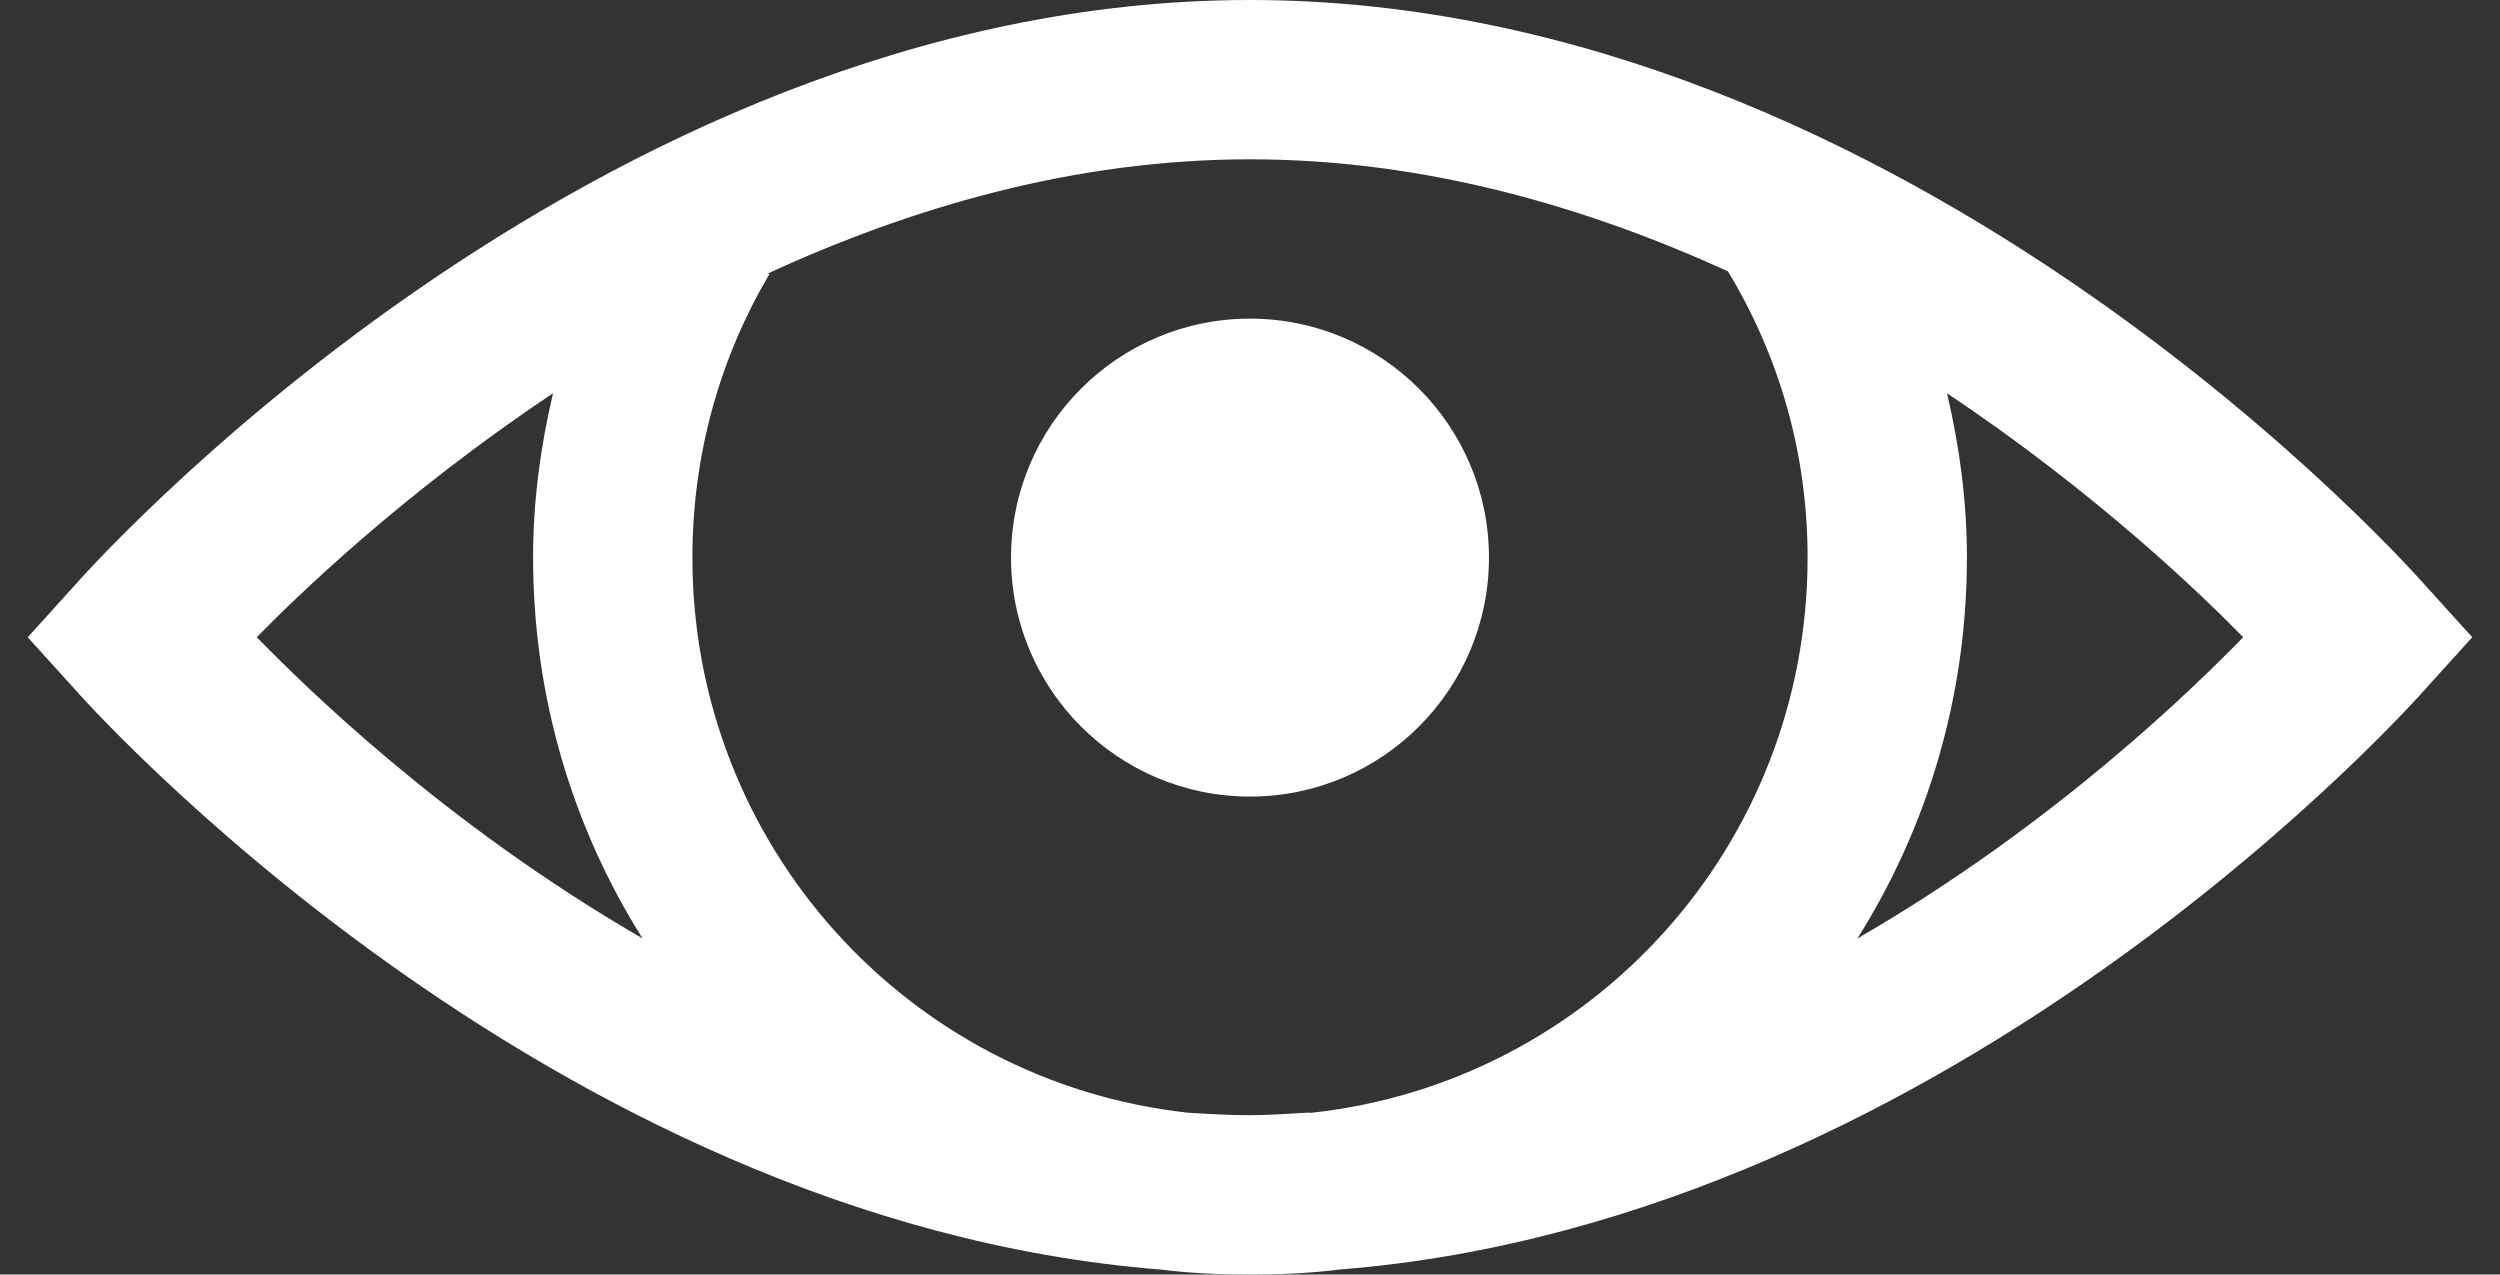 <svg width="51" height="26" viewBox="0 0 51 26" fill="none" xmlns="http://www.w3.org/2000/svg">
<rect x="0" y="0" width="51" height="26" fill="#333333" stroke="none"/>
<path d="M25.5 0C11.954 0 1.531 11.934 1.531 11.934L0.566 13L1.531 14.066C1.531 14.066 11.034 24.902 23.672 25.898C24.275 25.975 24.878 26 25.5 26C26.122 26 26.725 25.975 27.328 25.898C39.966 24.902 49.469 14.066 49.469 14.066L50.434 13L49.469 11.934C49.469 11.934 39.046 0 25.5 0ZM25.5 3.25C29.08 3.25 32.381 4.228 35.25 5.535C36.285 7.249 36.875 9.223 36.875 11.375C36.875 17.247 32.47 22.071 26.77 22.699C26.738 22.706 26.7 22.693 26.668 22.699C26.281 22.718 25.894 22.75 25.5 22.75C25.068 22.75 24.649 22.725 24.23 22.699C18.53 22.071 14.125 17.247 14.125 11.375C14.125 9.255 14.696 7.281 15.699 5.586H15.648C18.543 4.253 21.882 3.25 25.5 3.25ZM25.5 6.5C22.809 6.5 20.625 8.684 20.625 11.375C20.625 14.066 22.809 16.25 25.5 16.25C28.191 16.25 30.375 14.066 30.375 11.375C30.375 8.684 28.191 6.5 25.5 6.5ZM11.281 8.023C11.027 9.115 10.875 10.213 10.875 11.375C10.875 14.225 11.688 16.891 13.109 19.145C9.015 16.777 6.171 13.952 5.238 13C6.019 12.2 8.196 10.08 11.281 8.023ZM39.719 8.023C42.804 10.08 44.981 12.2 45.762 13C44.829 13.952 41.985 16.777 37.891 19.145C39.312 16.891 40.125 14.225 40.125 11.375C40.125 10.213 39.973 9.103 39.719 8.023Z" fill="white"/>
</svg>
